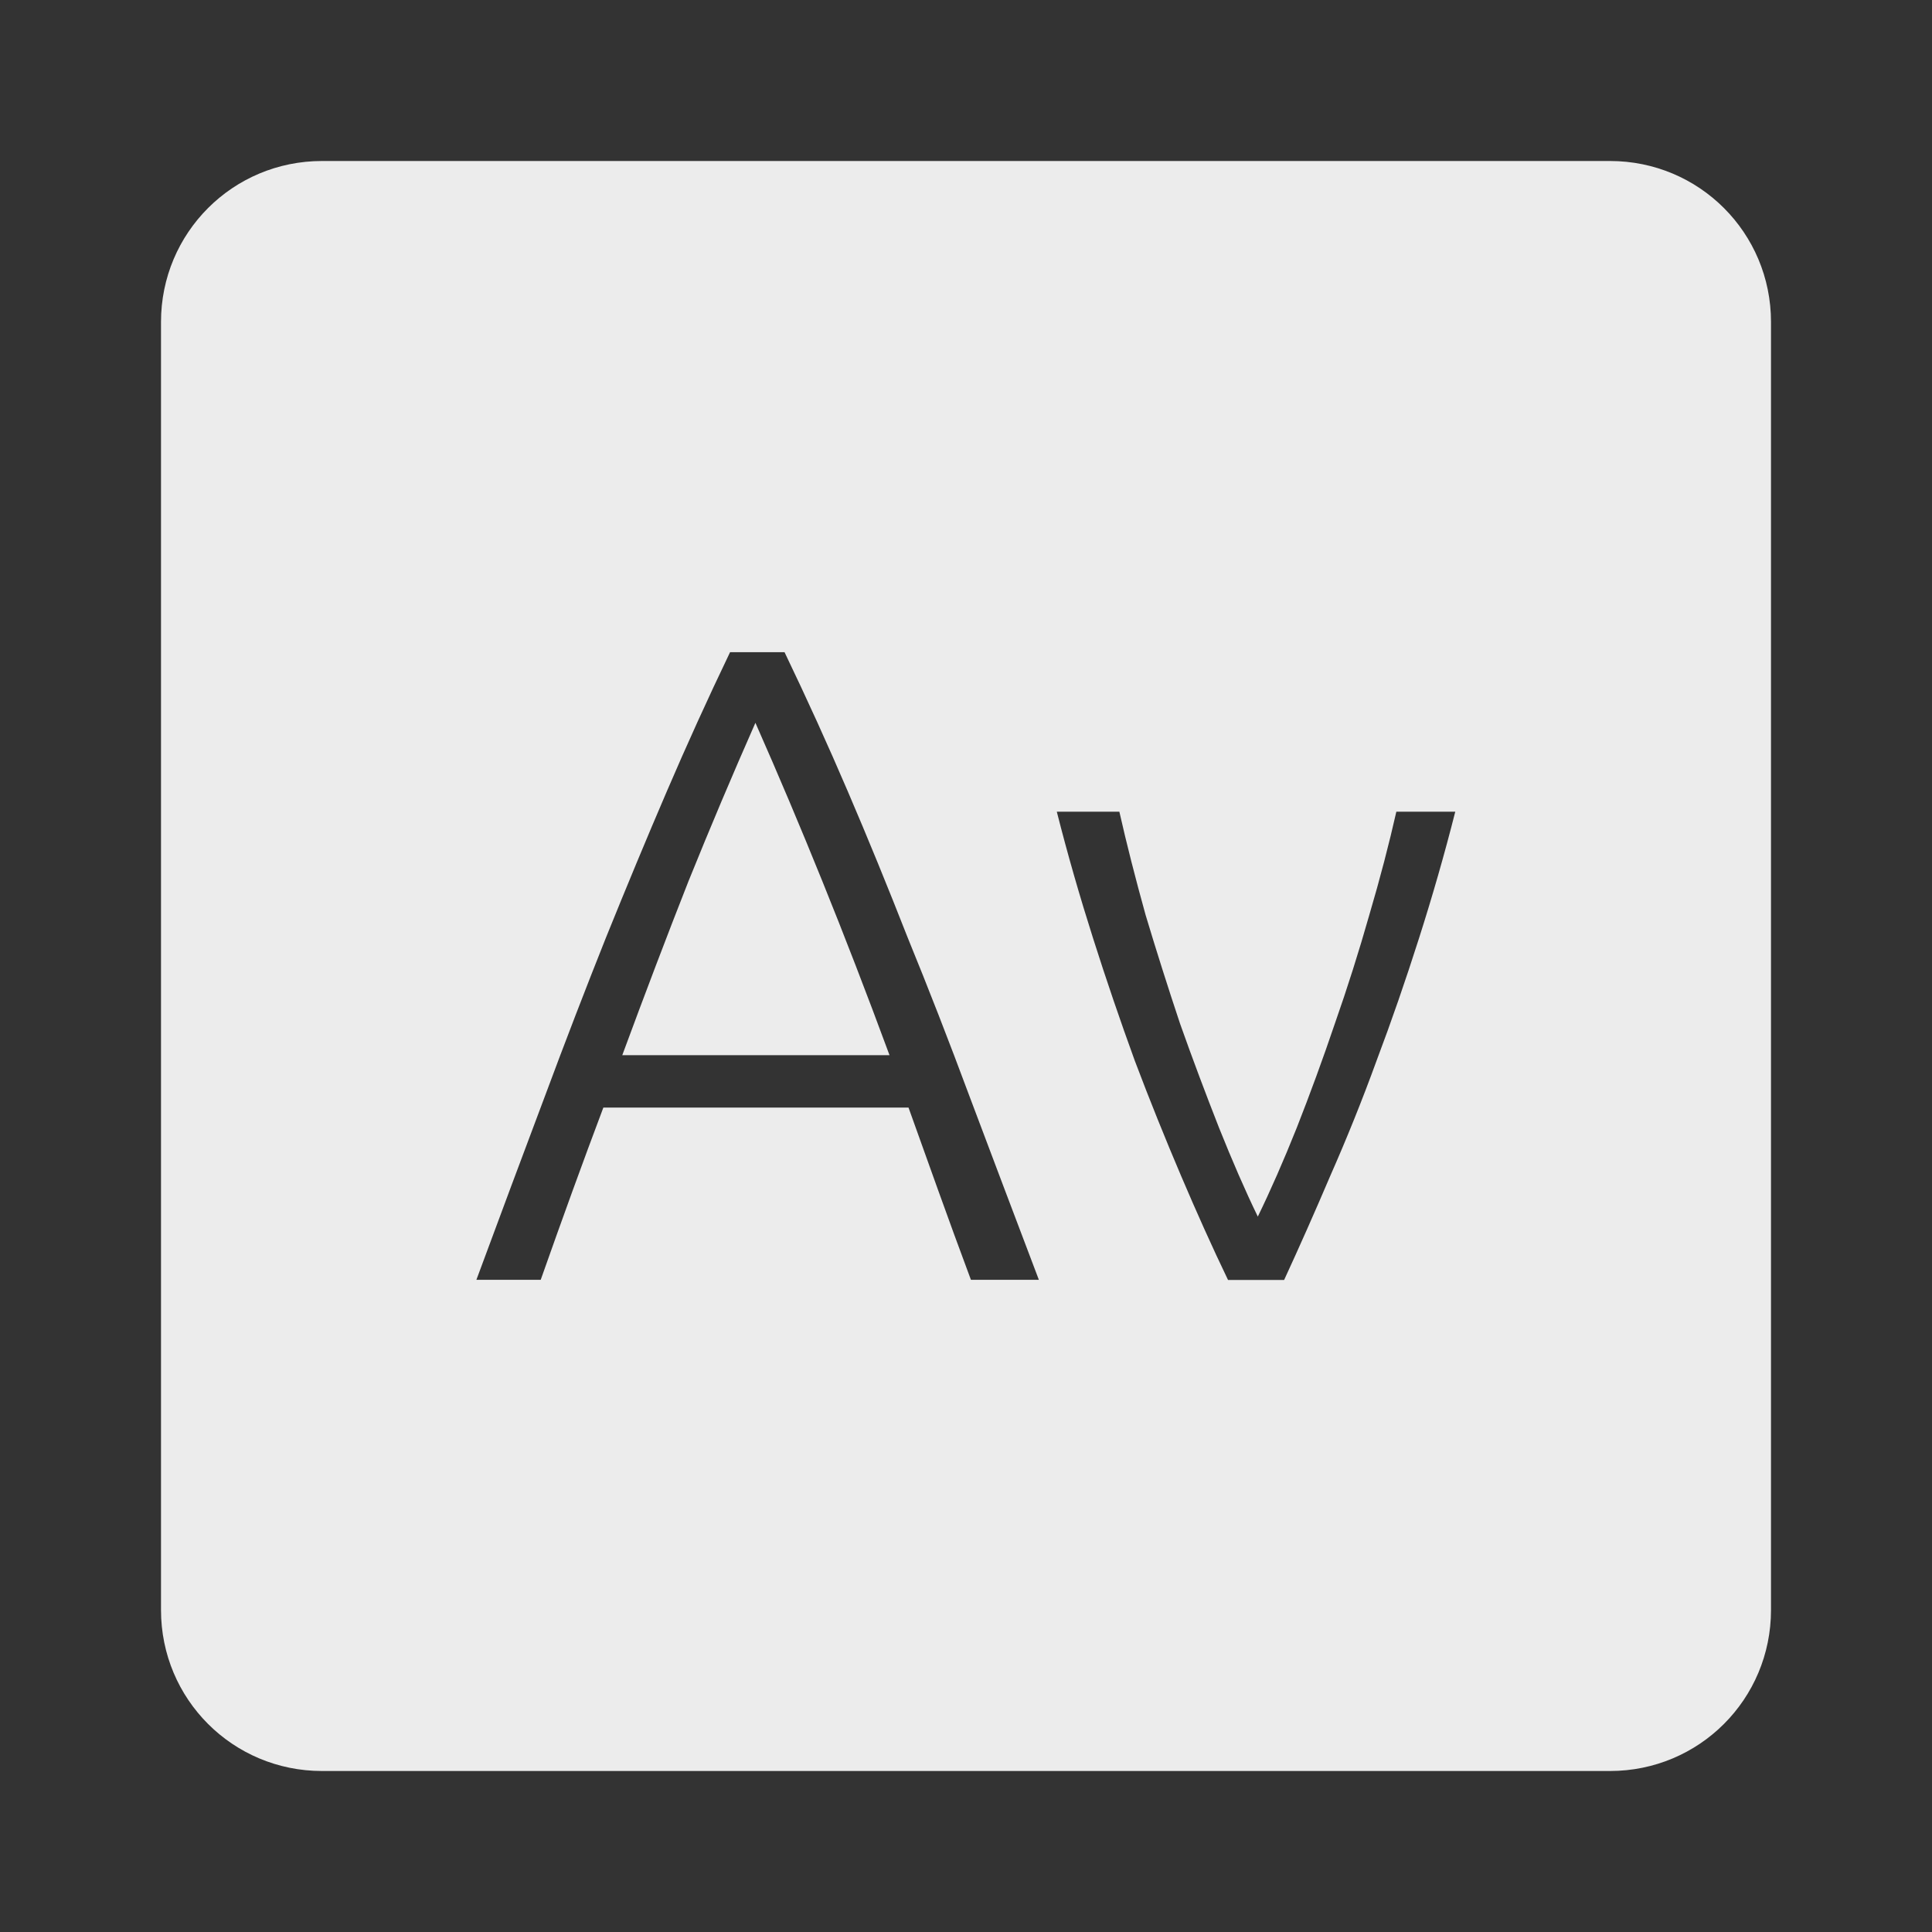 <svg xmlns="http://www.w3.org/2000/svg" viewBox="0 0 24 24">
 <rect x="0" y="0" width="24" height="24" fill="#333333" stroke="none"/>
 <path d="M 4,2 C 2.892,2 2,2.892 2,4 l 0,16 c 0,1.108 0.892,2 2,2 l 16,0 c 1.108,0 2,-0.892 2,-2 L 22,4 C 22,2.892 21.108,2 20,2 L 4,2 Z m 5.07,6.102 0.676,0 c 0.277,0.577 0.54,1.155 0.787,1.732 0.248,0.578 0.495,1.182 0.742,1.812 0.255,0.623 0.513,1.285 0.775,1.99 0.262,0.697 0.548,1.452 0.855,2.262 l -0.844,0 C 11.918,15.515 11.784,15.147 11.657,14.794 11.53,14.442 11.406,14.096 11.286,13.759 l -3.791,0 c -0.127,0.337 -0.255,0.683 -0.383,1.035 -0.128,0.353 -0.26,0.721 -0.395,1.104 l -0.799,0 c 0.3,-0.81 0.581,-1.564 0.844,-2.262 C 7.024,12.931 7.28,12.268 7.528,11.646 7.783,11.016 8.034,10.411 8.282,9.834 8.53,9.256 8.792,8.679 9.069,8.102 Z M 9.384,8.979 C 9.099,9.624 8.822,10.28 8.552,10.948 8.289,11.616 8.015,12.336 7.73,13.108 l 3.32,0 C 10.765,12.336 10.486,11.615 10.216,10.948 9.946,10.28 9.669,9.624 9.384,8.979 Z m 3.744,1.104 0.777,0 c 0.09,0.398 0.199,0.826 0.326,1.283 0.135,0.45 0.278,0.9 0.428,1.35 0.157,0.443 0.319,0.873 0.484,1.293 0.165,0.412 0.325,0.781 0.482,1.104 0.157,-0.322 0.319,-0.691 0.484,-1.104 0.165,-0.42 0.323,-0.85 0.473,-1.293 0.158,-0.45 0.3,-0.9 0.428,-1.35 0.135,-0.457 0.246,-0.886 0.336,-1.283 l 0.732,0 c -0.135,0.533 -0.286,1.057 -0.451,1.574 -0.165,0.518 -0.34,1.025 -0.527,1.52 -0.18,0.495 -0.372,0.97 -0.574,1.428 -0.195,0.457 -0.387,0.89 -0.574,1.295 l -0.697,0 c -0.195,-0.405 -0.389,-0.837 -0.584,-1.295 -0.195,-0.458 -0.387,-0.933 -0.574,-1.428 -0.18,-0.495 -0.353,-1 -0.518,-1.52 -0.165,-0.518 -0.316,-1.042 -0.451,-1.574 z" style="fill:#ececec;fill-opacity:1"/>
</svg>
